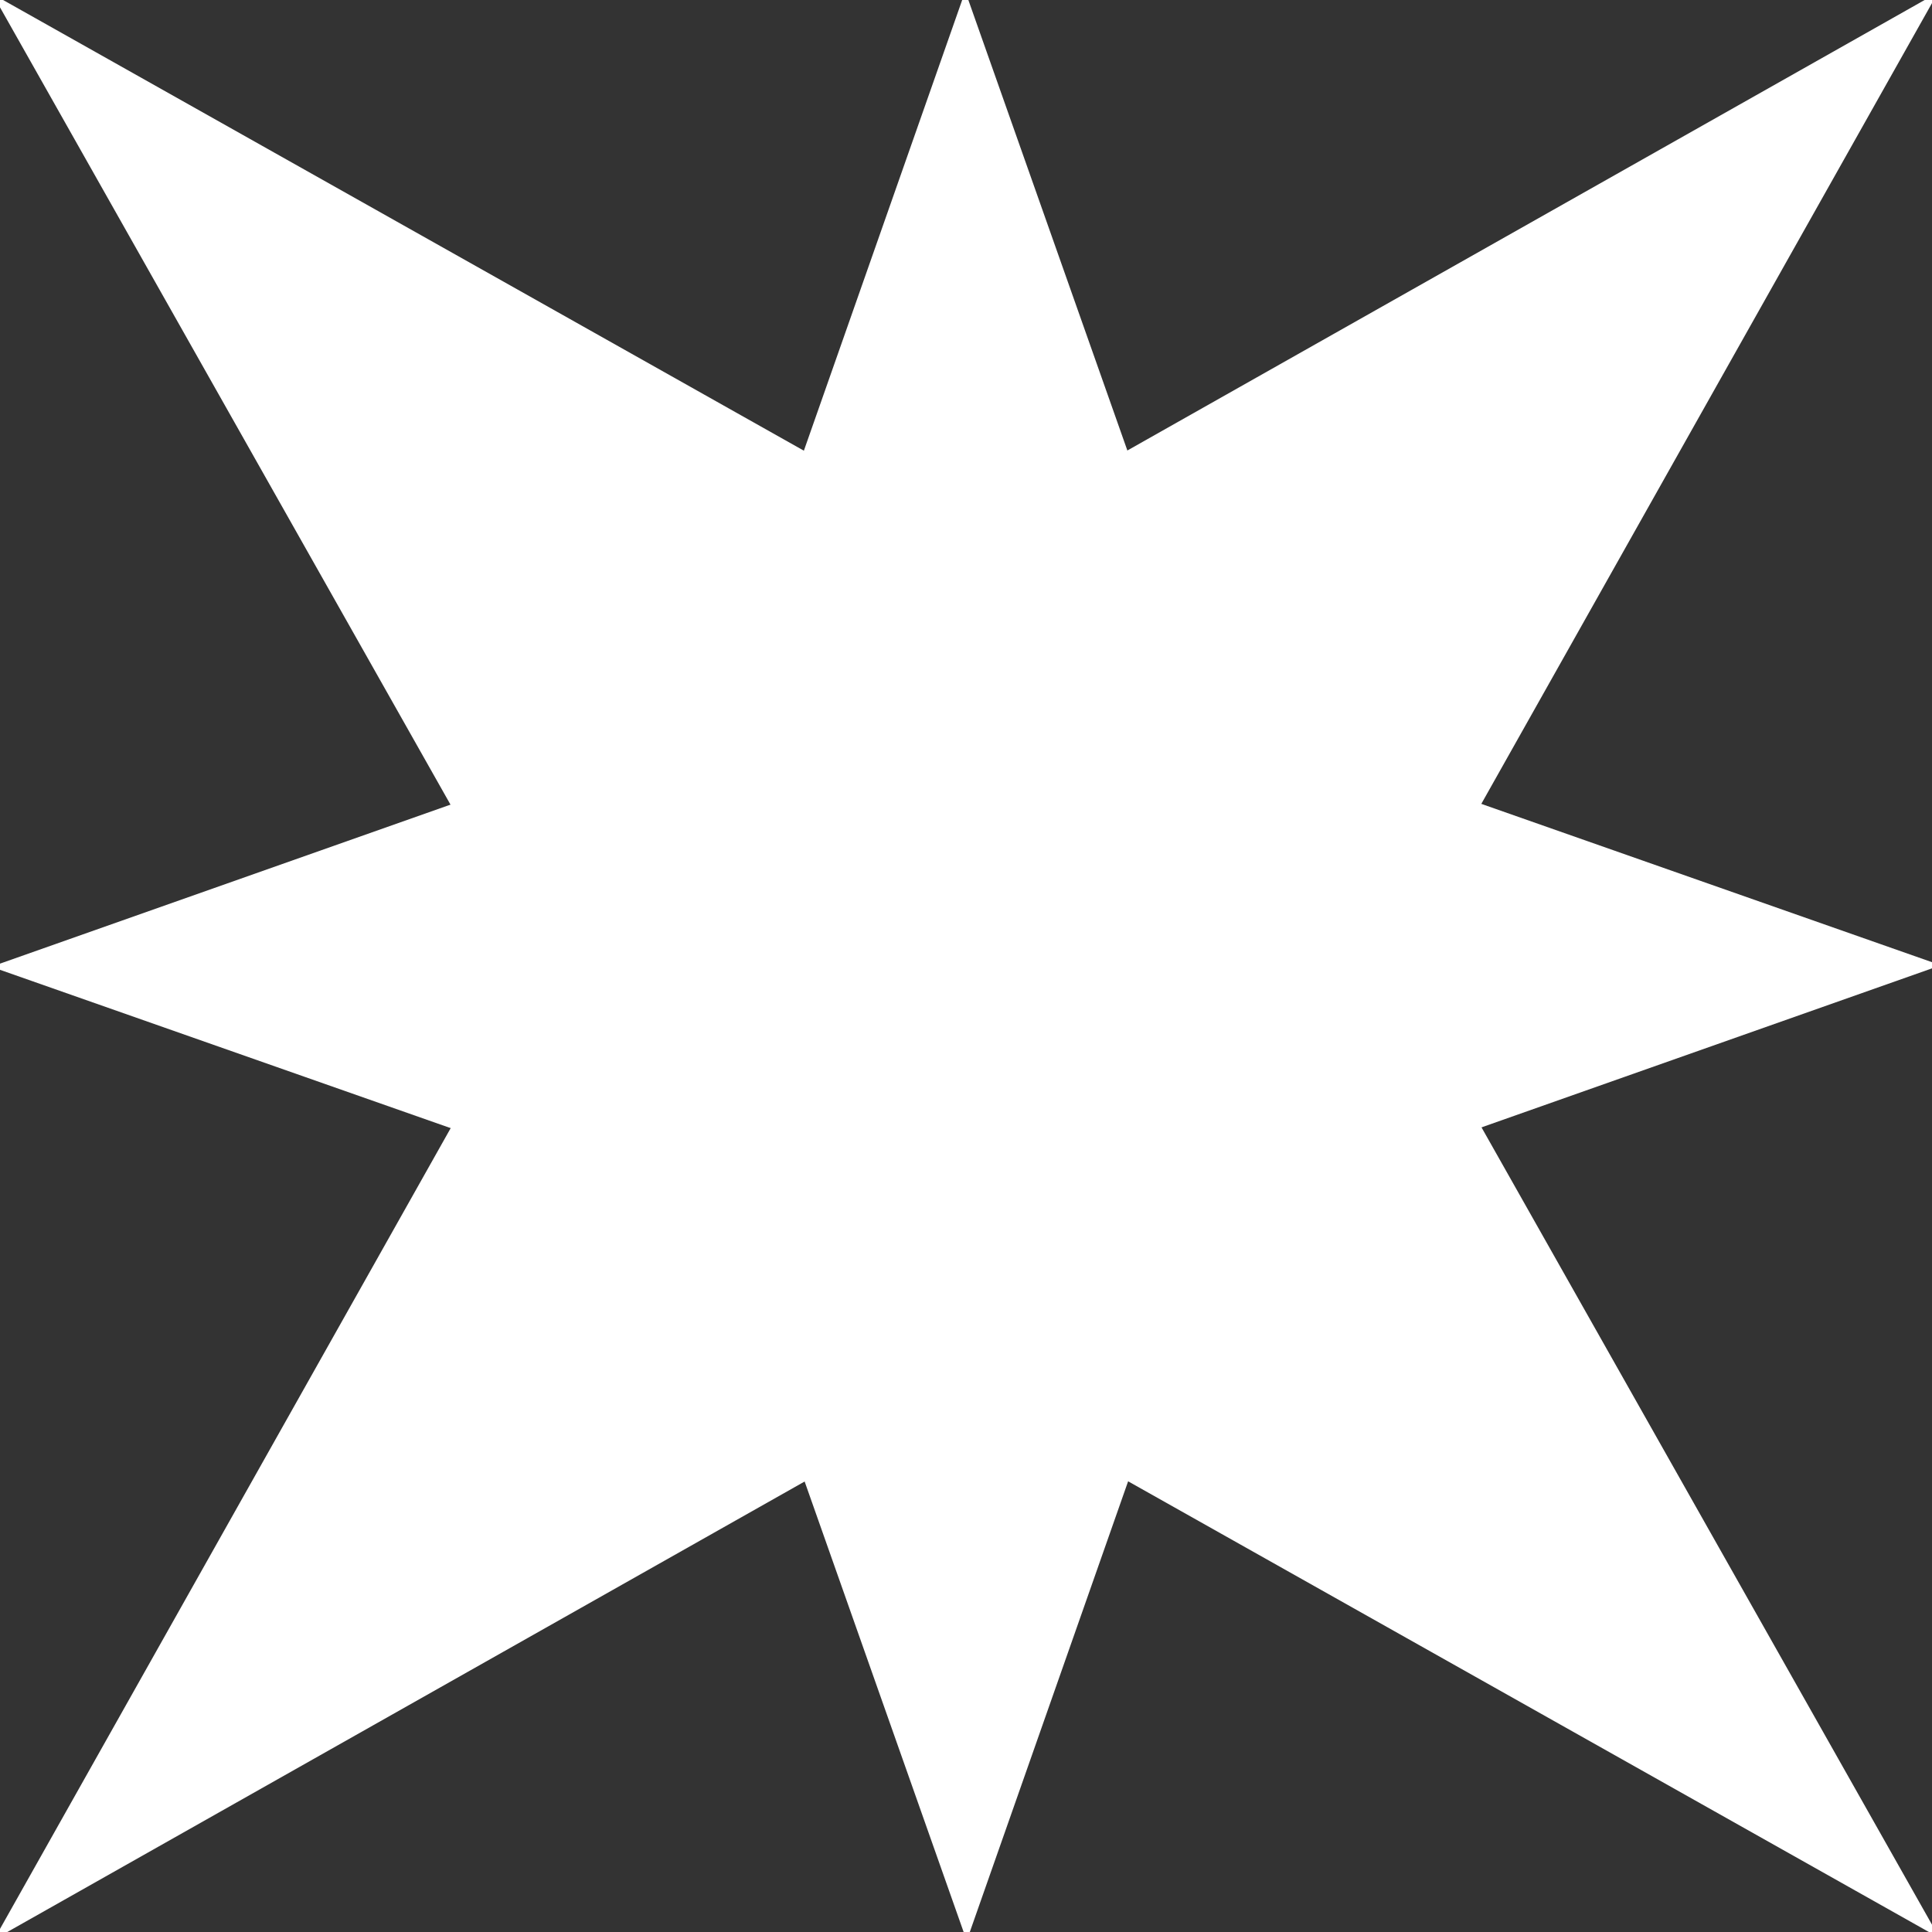 <?xml version="1.0" encoding="UTF-8" standalone="no"?><!DOCTYPE svg PUBLIC "-//W3C//DTD SVG 1.1//EN" "http://www.w3.org/Graphics/SVG/1.1/DTD/svg11.dtd"><svg width="100%" height="100%" viewBox="0 0 312 312" version="1.1" xmlns="http://www.w3.org/2000/svg" xmlns:xlink="http://www.w3.org/1999/xlink" xml:space="preserve" xmlns:serif="http://www.serif.com/" style="fill-rule:evenodd;clip-rule:evenodd;stroke-linejoin:round;stroke-miterlimit:2;"><rect x="0" y="0" width="312" height="312" fill="#333333" stroke="none"/><g id="Layer-1" serif:id="Layer 1"><g id="g3803"><path id="major-rose" serif:id="major rose" d="M311.649,0.104l-87.719,155.858l87.966,155.687l-155.858,-87.719l-155.687,87.966l87.719,-155.858l-87.966,-155.687l155.858,87.719l155.687,-87.966Z" style="fill:#fff;fill-rule:nonzero;stroke:#fff;stroke-width:1px;"/><path id="minor-rose" serif:id="minor rose" d="M311.91,155.883l-115.278,40.688l-40.515,115.339l-40.688,-115.278l-115.339,-40.515l115.278,-40.688l-115.278,40.688l115.278,-40.688l40.515,-115.339l40.688,115.278l115.339,40.515Z" style="fill:#fff;fill-rule:nonzero;stroke:#fff;stroke-width:1px;"/></g></g></svg>